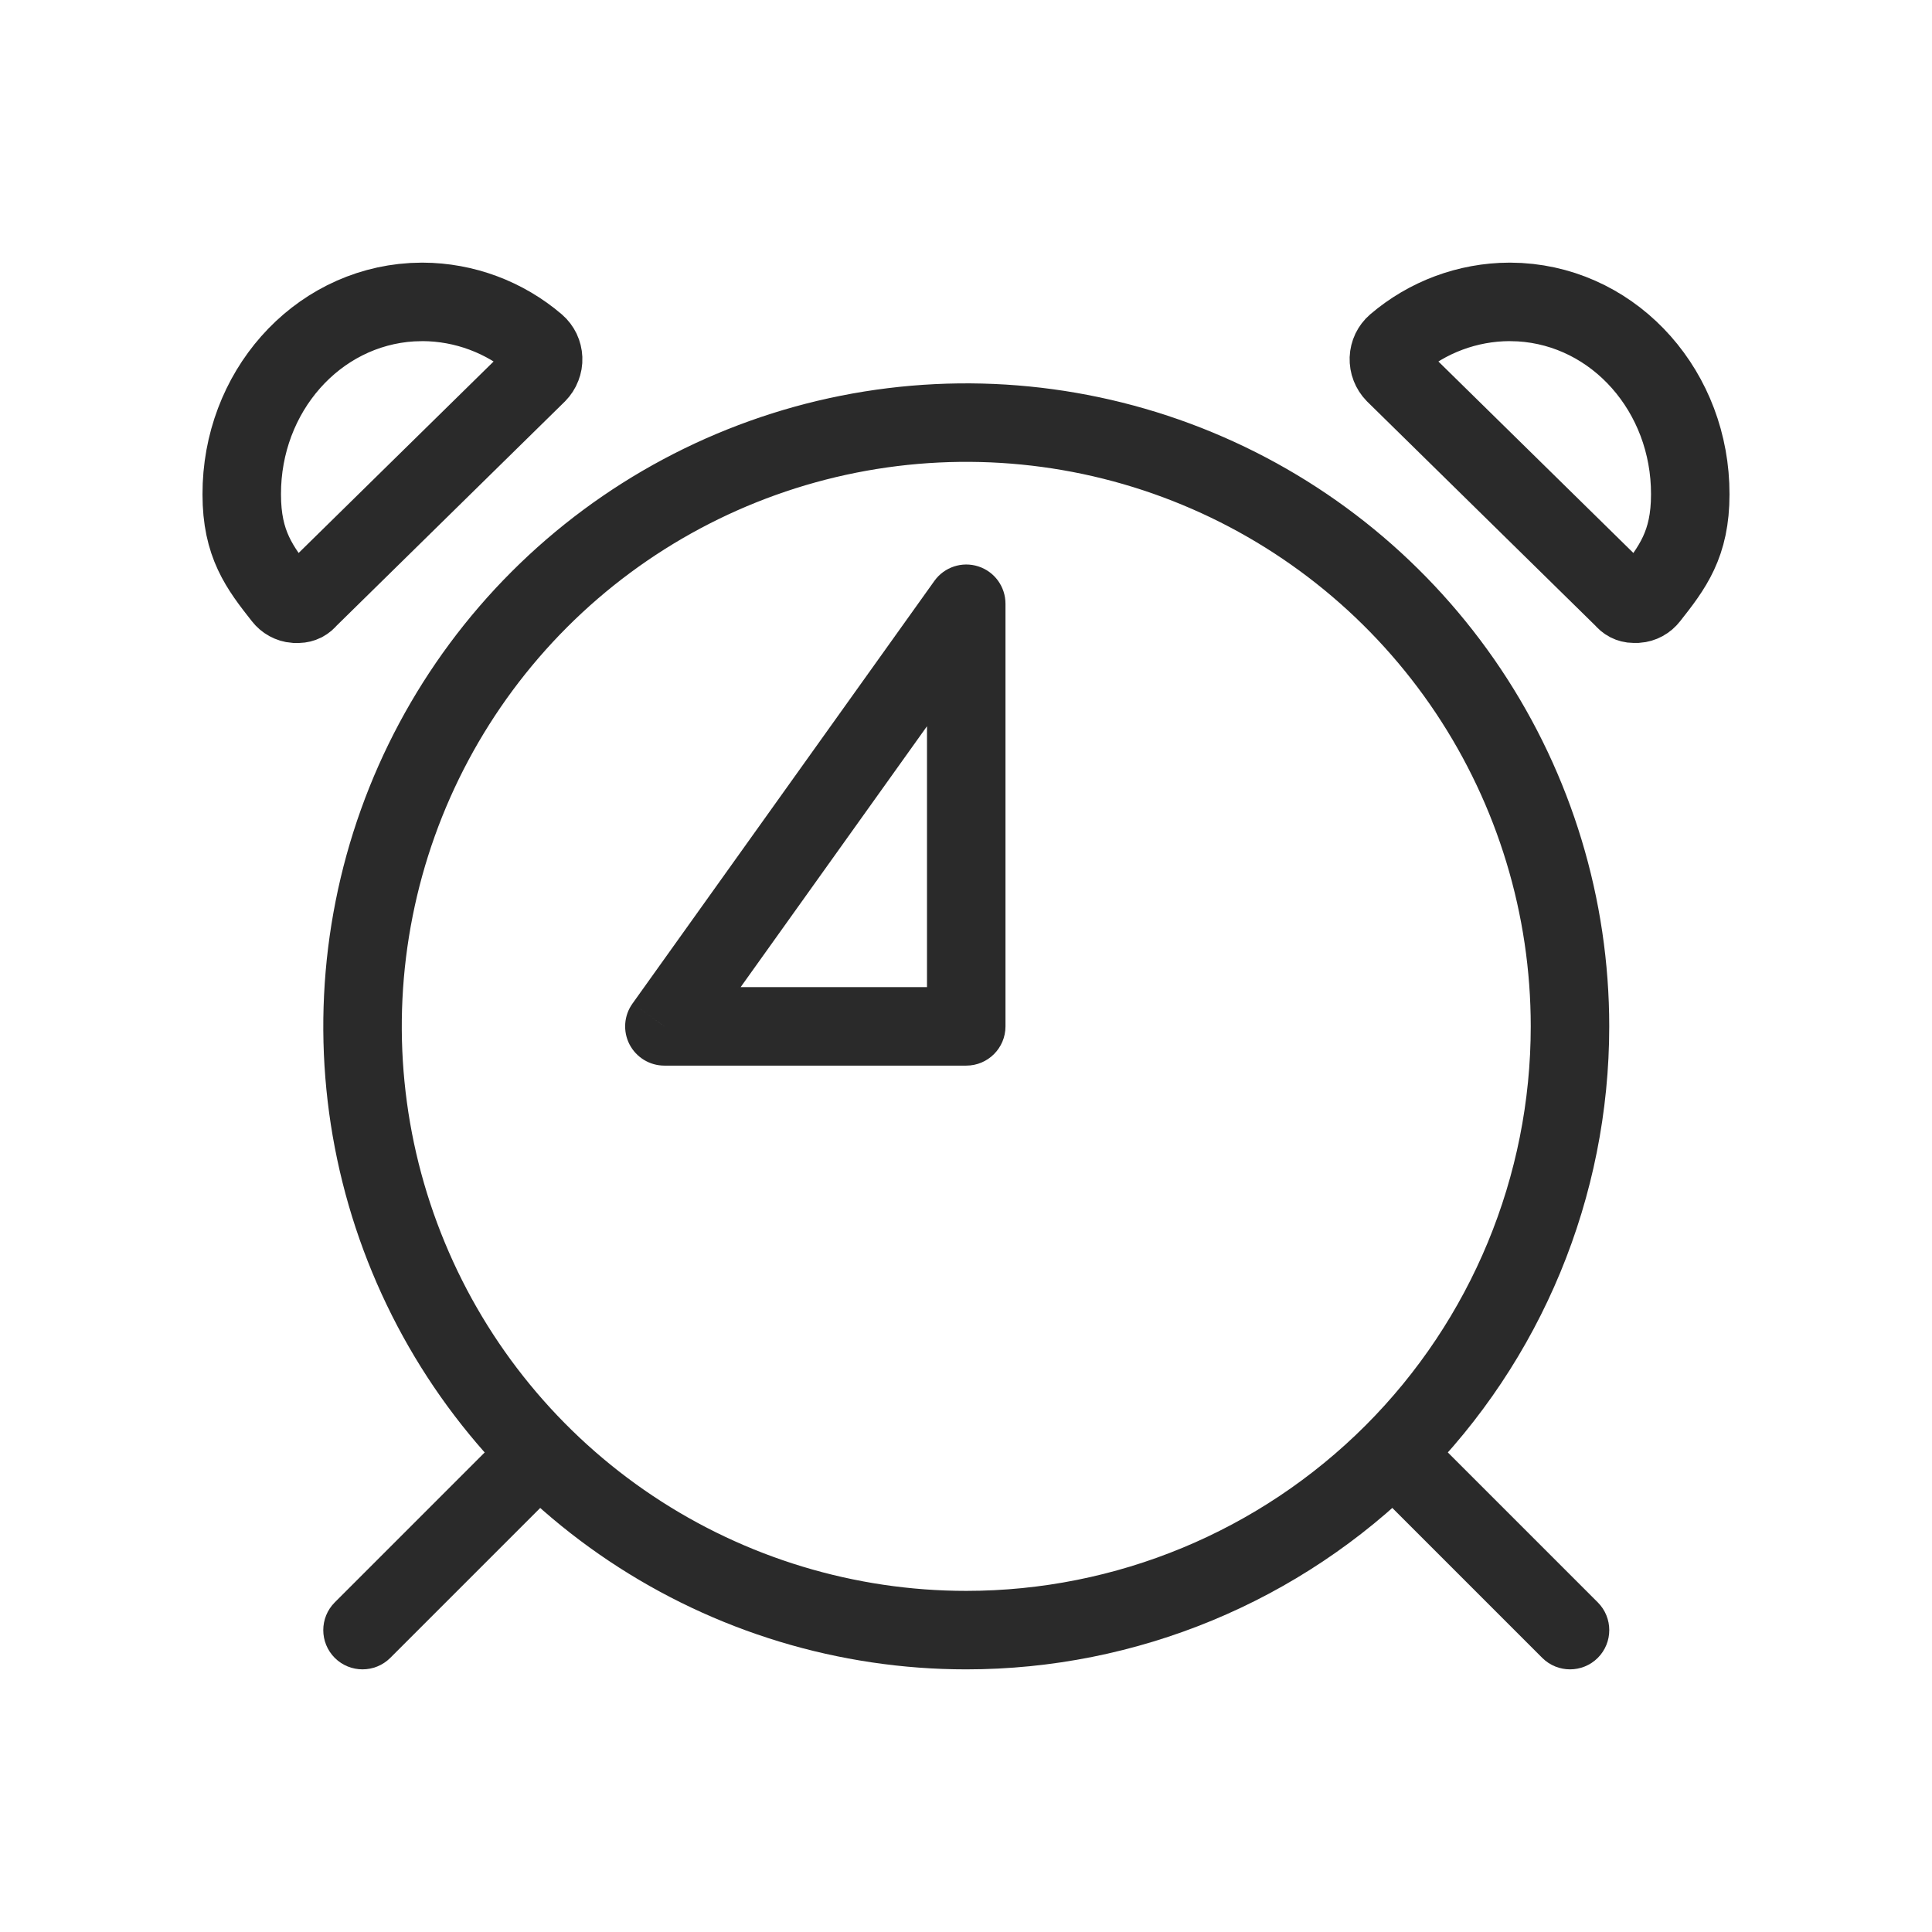 <svg width="32" height="32" viewBox="0 0 32 32" fill="none" xmlns="http://www.w3.org/2000/svg">
<path d="M26.004 17C26.004 15.022 25.418 13.089 24.319 11.444C23.22 9.8 21.659 8.518 19.831 7.761C18.004 7.004 15.993 6.806 14.053 7.192C12.114 7.578 10.332 8.53 8.933 9.929C7.535 11.328 6.582 13.109 6.197 15.049C5.811 16.989 6.009 19 6.766 20.827C7.522 22.654 8.804 24.216 10.449 25.315C12.093 26.413 14.027 27 16.004 27C18.657 27 21.2 25.946 23.076 24.071C24.951 22.196 26.004 19.652 26.004 17ZM8.883 5.701C8.358 5.252 7.691 5.003 7 5L6.826 5.005C5.229 5.101 4 6.5 4.004 8.188C4.004 9.013 4.296 9.398 4.684 9.889C4.709 9.921 4.739 9.947 4.774 9.966C4.809 9.985 4.847 9.997 4.887 10H4.942C4.973 9.999 5.003 9.992 5.031 9.978C5.058 9.963 5.082 9.943 5.101 9.918L8.899 6.188C8.931 6.155 8.957 6.116 8.973 6.073C8.99 6.03 8.998 5.984 8.996 5.938C8.994 5.892 8.983 5.848 8.964 5.807C8.944 5.767 8.917 5.73 8.883 5.701V5.701ZM23.117 5.701C23.642 5.252 24.309 5.003 25 5L25.174 5.005C26.771 5.101 28 6.5 27.996 8.188C27.996 9.013 27.704 9.398 27.316 9.889C27.291 9.921 27.261 9.947 27.226 9.966C27.191 9.985 27.153 9.996 27.113 9.999H27.058C27.027 9.999 26.997 9.991 26.969 9.977C26.942 9.963 26.918 9.942 26.899 9.918L23.101 6.188C23.069 6.155 23.044 6.116 23.027 6.073C23.01 6.03 23.003 5.984 23.004 5.938C23.006 5.892 23.017 5.848 23.036 5.807C23.056 5.767 23.083 5.73 23.117 5.701V5.701Z" stroke="#2A2A2A" stroke-width="1.3" stroke-miterlimit="10"/>
<path d="M16.004 10H16.654C16.654 9.717 16.472 9.467 16.203 9.381C15.934 9.295 15.64 9.392 15.476 9.622L16.004 10ZM16.004 17V17.65C16.363 17.65 16.654 17.359 16.654 17H16.004ZM11.004 17L10.476 16.622C10.334 16.82 10.315 17.081 10.426 17.297C10.538 17.514 10.761 17.65 11.004 17.65V17ZM25.545 27.46C25.799 27.713 26.21 27.713 26.464 27.46C26.718 27.206 26.718 26.794 26.464 26.54L25.545 27.46ZM23.964 24.04C23.71 23.787 23.299 23.787 23.045 24.04C22.791 24.294 22.791 24.706 23.045 24.96L23.964 24.04ZM5.545 26.54C5.291 26.794 5.291 27.206 5.545 27.46C5.799 27.713 6.21 27.713 6.464 27.46L5.545 26.54ZM8.964 24.96C9.218 24.706 9.218 24.294 8.964 24.04C8.71 23.787 8.299 23.787 8.045 24.04L8.964 24.96ZM15.354 10V17H16.654V10H15.354ZM16.004 16.35H11.004V17.65H16.004V16.35ZM11.533 17.378L16.533 10.378L15.476 9.622L10.476 16.622L11.533 17.378ZM26.464 26.54L23.964 24.04L23.045 24.96L25.545 27.46L26.464 26.54ZM23.045 24.96L25.545 27.46L26.464 26.54L23.964 24.04L23.045 24.96ZM6.464 27.46L8.964 24.96L8.045 24.04L5.545 26.54L6.464 27.46Z" fill="#2A2A2A"/>
</svg>

